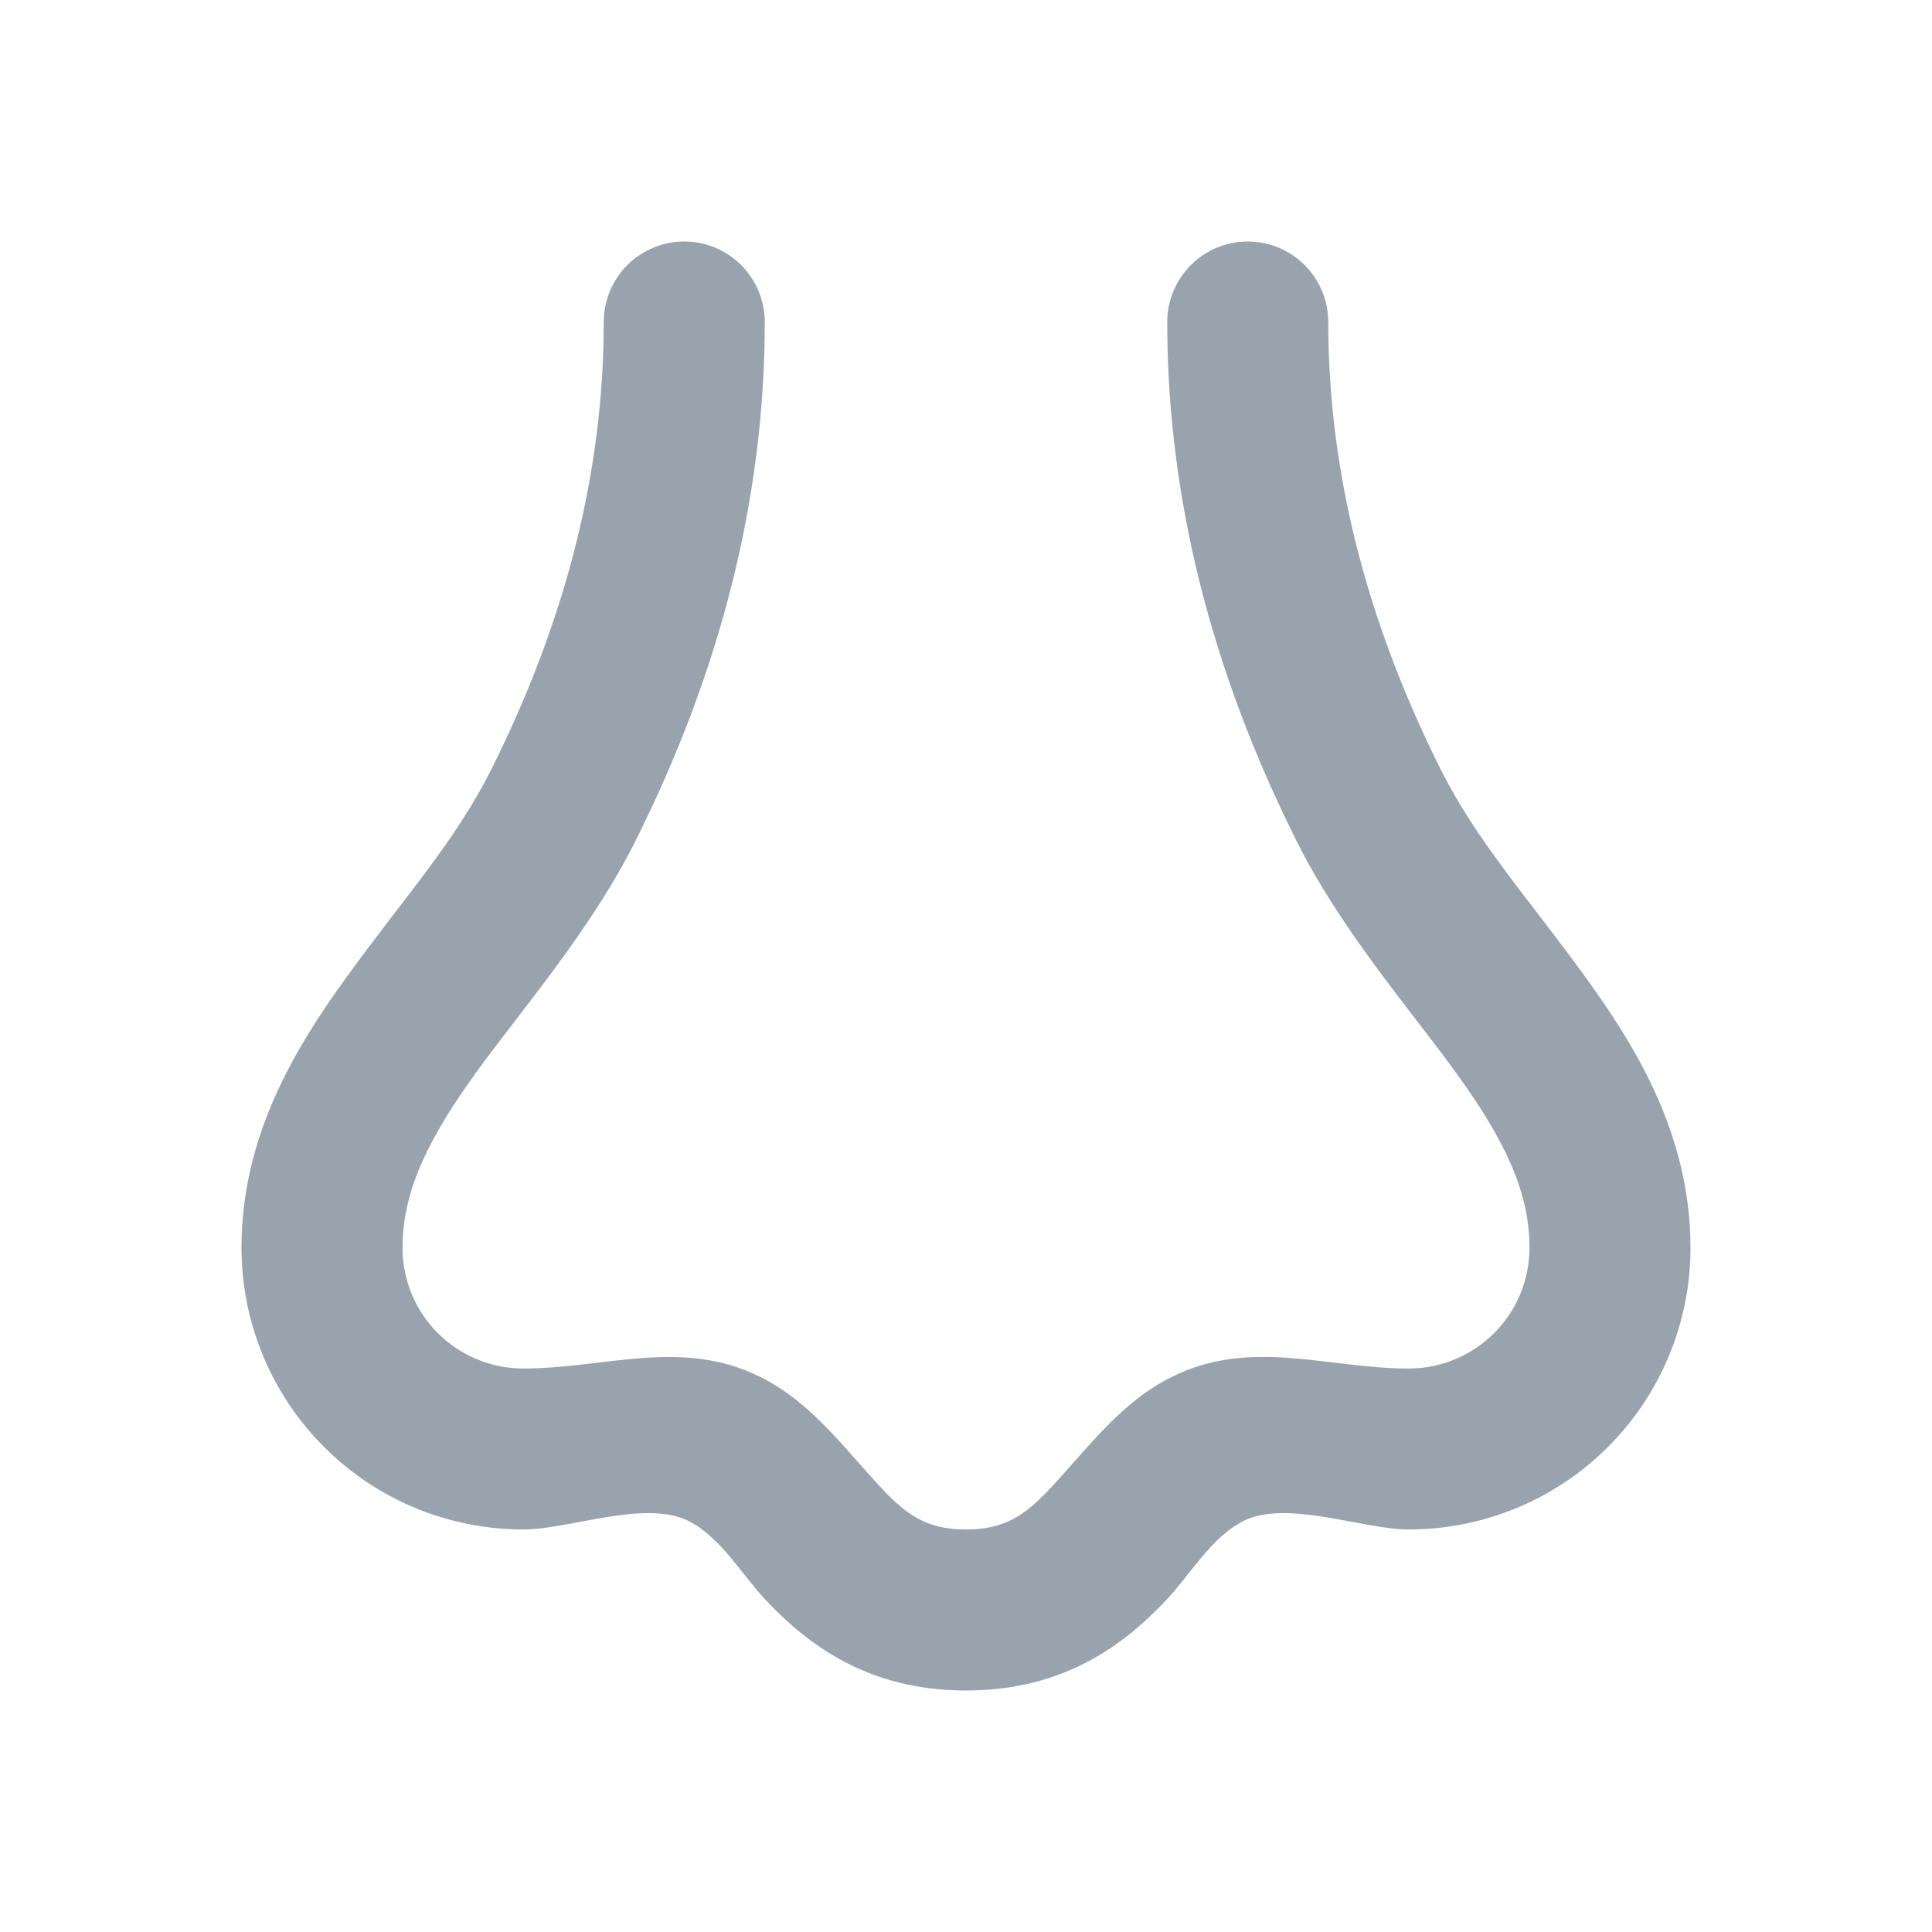 <svg width="32" height="32" viewBox="0 0 32 32" fill="none" xmlns="http://www.w3.org/2000/svg">
<path d="M12.667 5.333C12.667 4.98 12.526 4.641 12.276 4.391C12.026 4.14 11.687 4 11.333 4C10.98 4 10.641 4.14 10.39 4.391C10.14 4.641 10 4.98 10 5.333C10 7.769 9.392 10.233 8.141 12.737C7.539 13.94 6.691 14.871 5.755 16.163C4.888 17.357 4 18.816 4 20.667C4 21.904 4.492 23.091 5.367 23.966C6.242 24.842 7.429 25.333 8.667 25.333C9.429 25.333 10.683 24.832 11.404 25.192C11.935 25.459 12.279 26.072 12.68 26.499C13.373 27.232 14.365 28 16 28C17.635 28 18.627 27.232 19.32 26.499C19.713 26.081 20.069 25.456 20.596 25.192C21.316 24.832 22.569 25.333 23.333 25.333C24.571 25.333 25.758 24.842 26.633 23.966C27.508 23.091 28 21.904 28 20.667C28 18.817 27.113 17.357 26.245 16.163C25.309 14.872 24.461 13.94 23.859 12.736C22.608 10.235 22 7.771 22 5.333C22 4.98 21.86 4.641 21.61 4.391C21.359 4.14 21.02 4 20.667 4C20.313 4 19.974 4.14 19.724 4.391C19.474 4.641 19.333 4.98 19.333 5.333C19.333 8.231 20.059 11.1 21.475 13.929C22.205 15.393 23.357 16.723 24.088 17.729C24.888 18.829 25.333 19.703 25.333 20.667C25.333 21.197 25.123 21.706 24.747 22.081C24.372 22.456 23.864 22.667 23.333 22.667C21.979 22.667 20.711 22.153 19.404 22.808C18.548 23.235 18.017 23.992 17.38 24.668C16.972 25.101 16.633 25.333 16 25.333C15.367 25.333 15.027 25.101 14.62 24.669C13.987 23.996 13.447 23.232 12.596 22.808C11.289 22.155 10.023 22.667 8.667 22.667C8.404 22.667 8.144 22.615 7.901 22.514C7.659 22.414 7.438 22.267 7.252 22.081C7.067 21.895 6.919 21.675 6.819 21.432C6.718 21.189 6.667 20.929 6.667 20.667C6.667 19.704 7.113 18.829 7.912 17.728C8.643 16.721 9.795 15.393 10.525 13.929C11.941 11.1 12.667 8.231 12.667 5.333Z" fill="#001A34" fill-opacity="0.4"/>
</svg>

